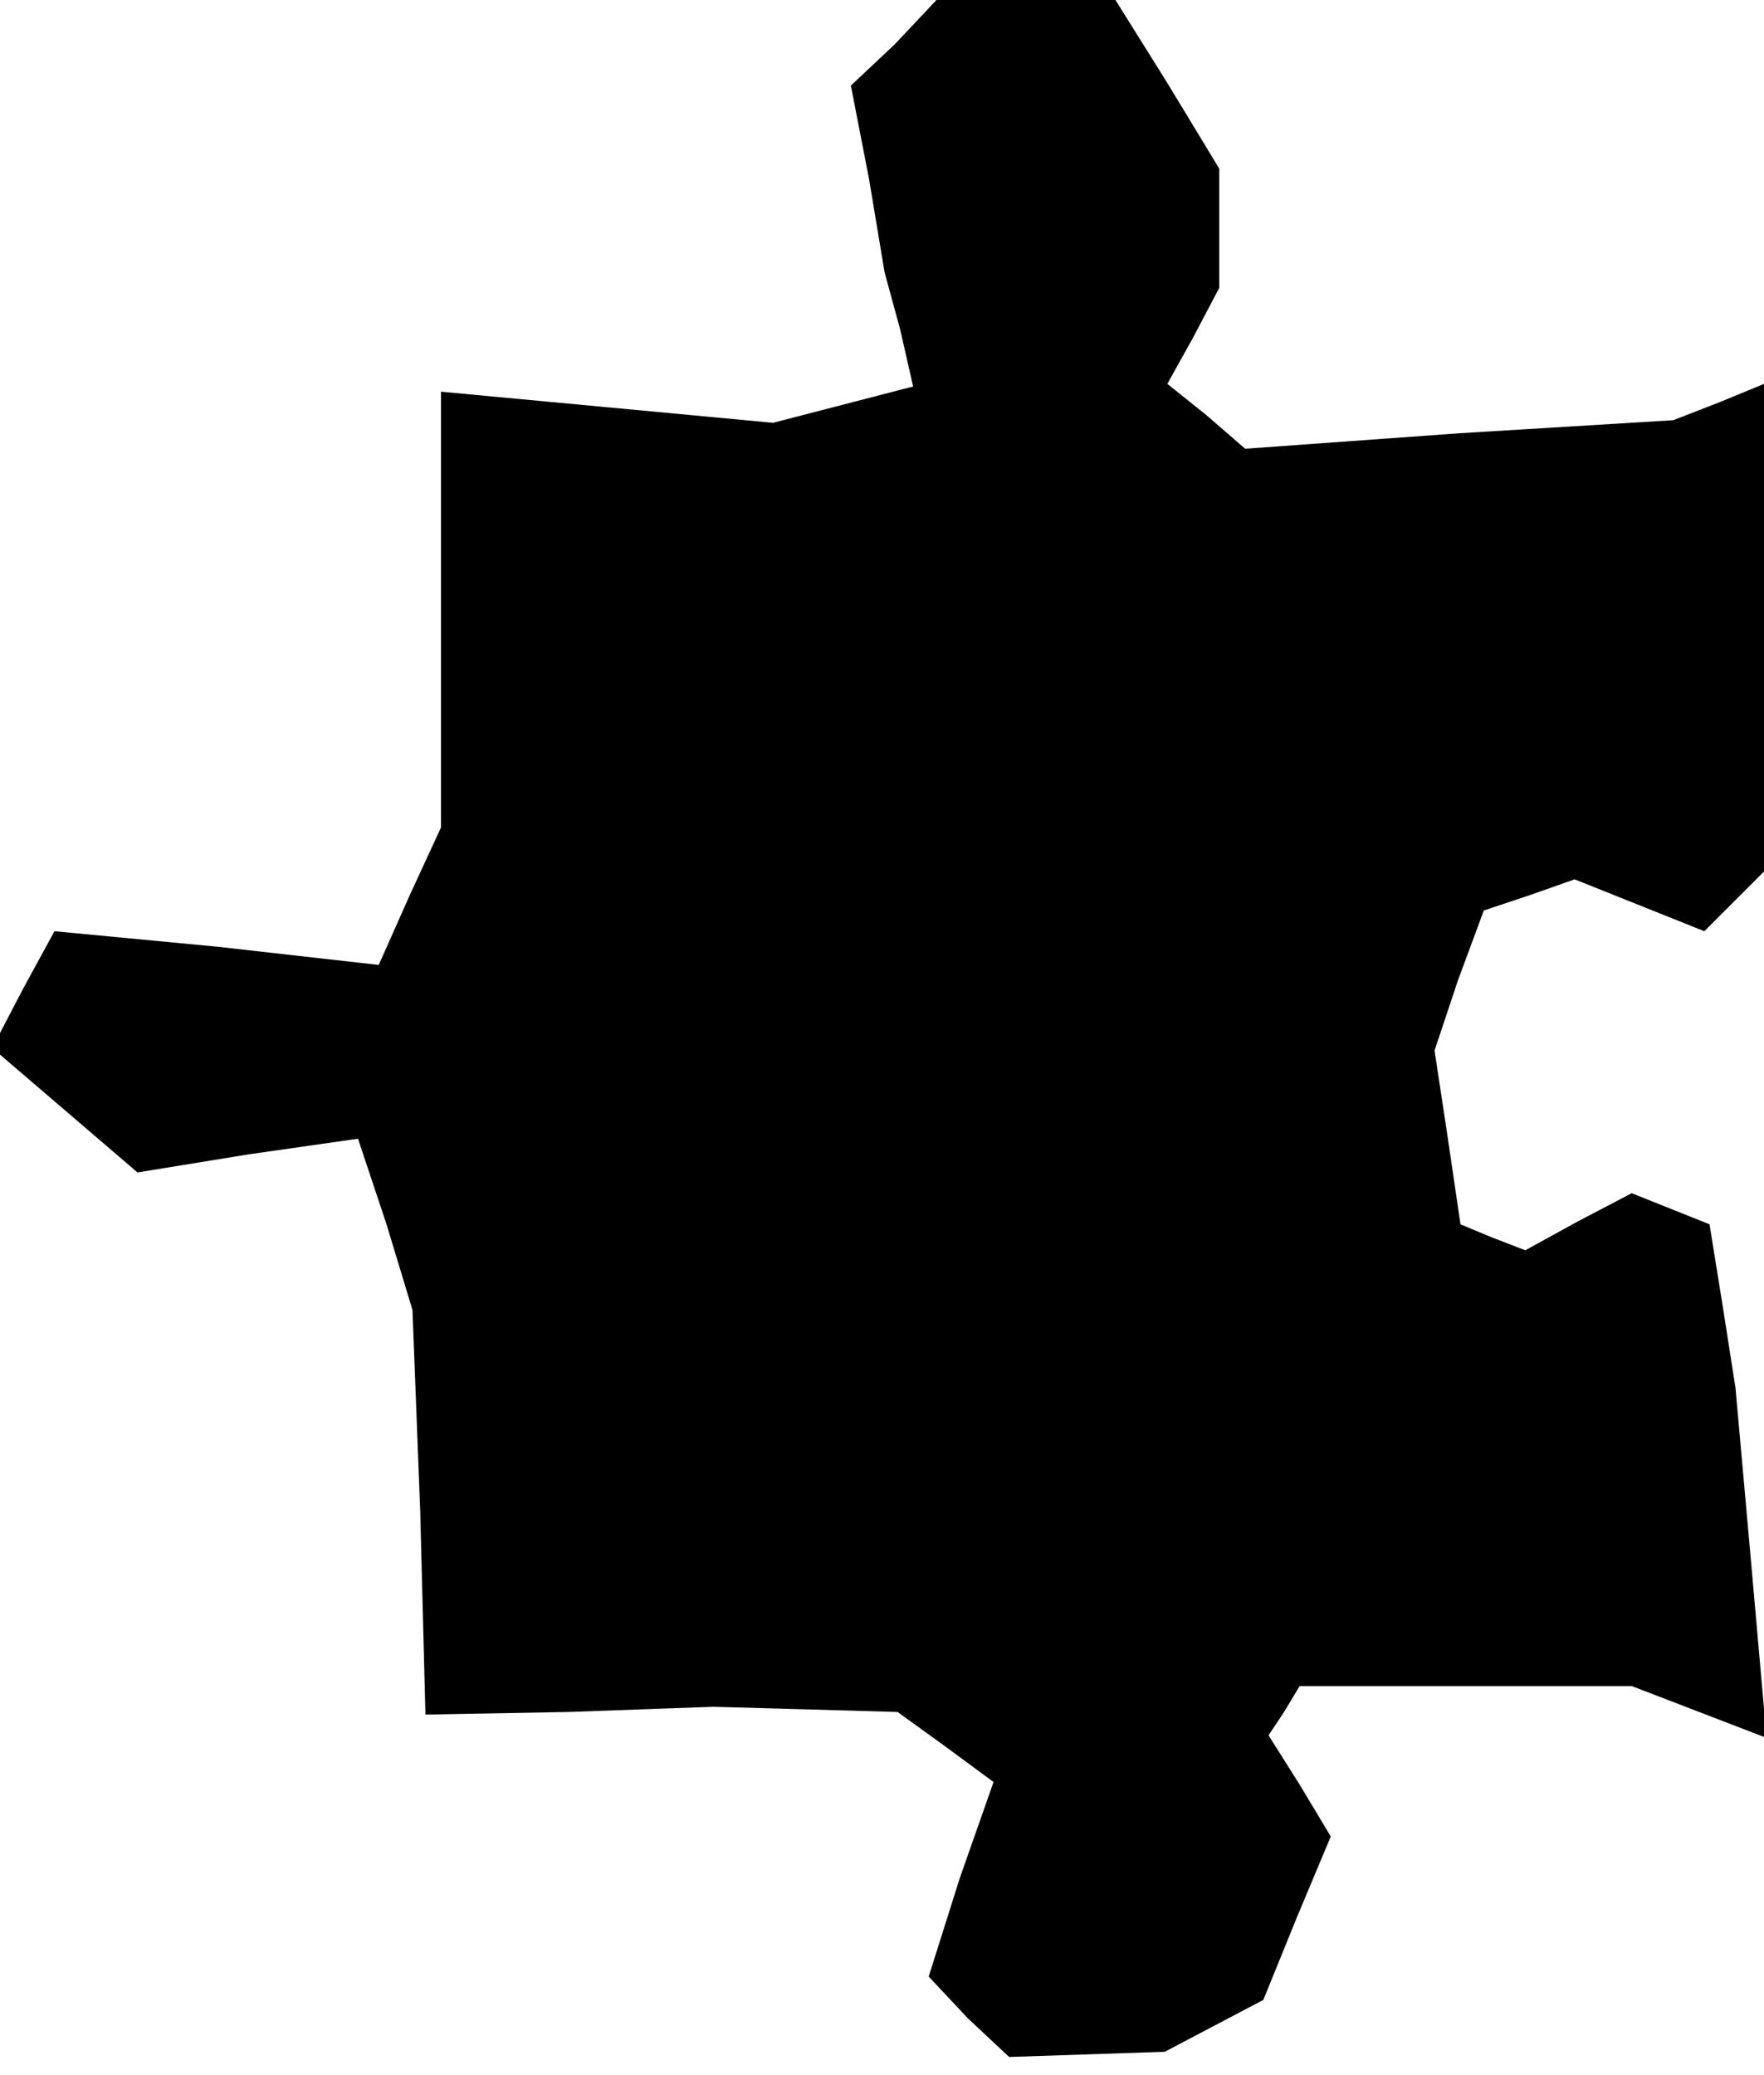 <?xml version="1.0" standalone="no"?>
<!DOCTYPE svg PUBLIC "-//W3C//DTD SVG 20010904//EN"
 "http://www.w3.org/TR/2001/REC-SVG-20010904/DTD/svg10.dtd">
<svg version="1.0" xmlns="http://www.w3.org/2000/svg"
 width="68pt" height="80pt" viewBox="0 0 68 80"
 preserveAspectRatio="xMidYMid meet">
<g transform="translate(0,80) scale(0.1,-0.1)"
fill="#000000" stroke="none">
<path d="M345 783 l-17 -16 7 -36 6 -36 6 -22 5 -22 -27 -7 -27 -7 -64 6 -64
6 0 -84 0 -84 -12 -26 -12 -27 -62 7 -63 6 -12 -22 -12 -23 28 -24 28 -24 43
7 42 6 11 -33 10 -33 3 -78 2 -78 55 1 56 2 36 -1 35 -1 18 -13 19 -14 -13
-37 -12 -38 15 -16 16 -15 30 1 30 1 19 10 19 10 13 32 13 31 -12 20 -12 19 6
9 6 10 64 0 64 0 26 -10 26 -10 -6 68 -6 67 -5 32 -5 31 -15 6 -15 6 -21 -11
-20 -11 -13 5 -12 5 -5 34 -5 33 9 27 10 27 18 6 17 6 25 -10 25 -10 12 12 11
11 0 94 0 94 -17 -7 -18 -7 -82 -5 -83 -6 -15 13 -15 12 10 18 10 19 0 23 0
23 -20 33 -20 32 -34 0 -35 0 -16 -17z"/>
</g>
</svg>
